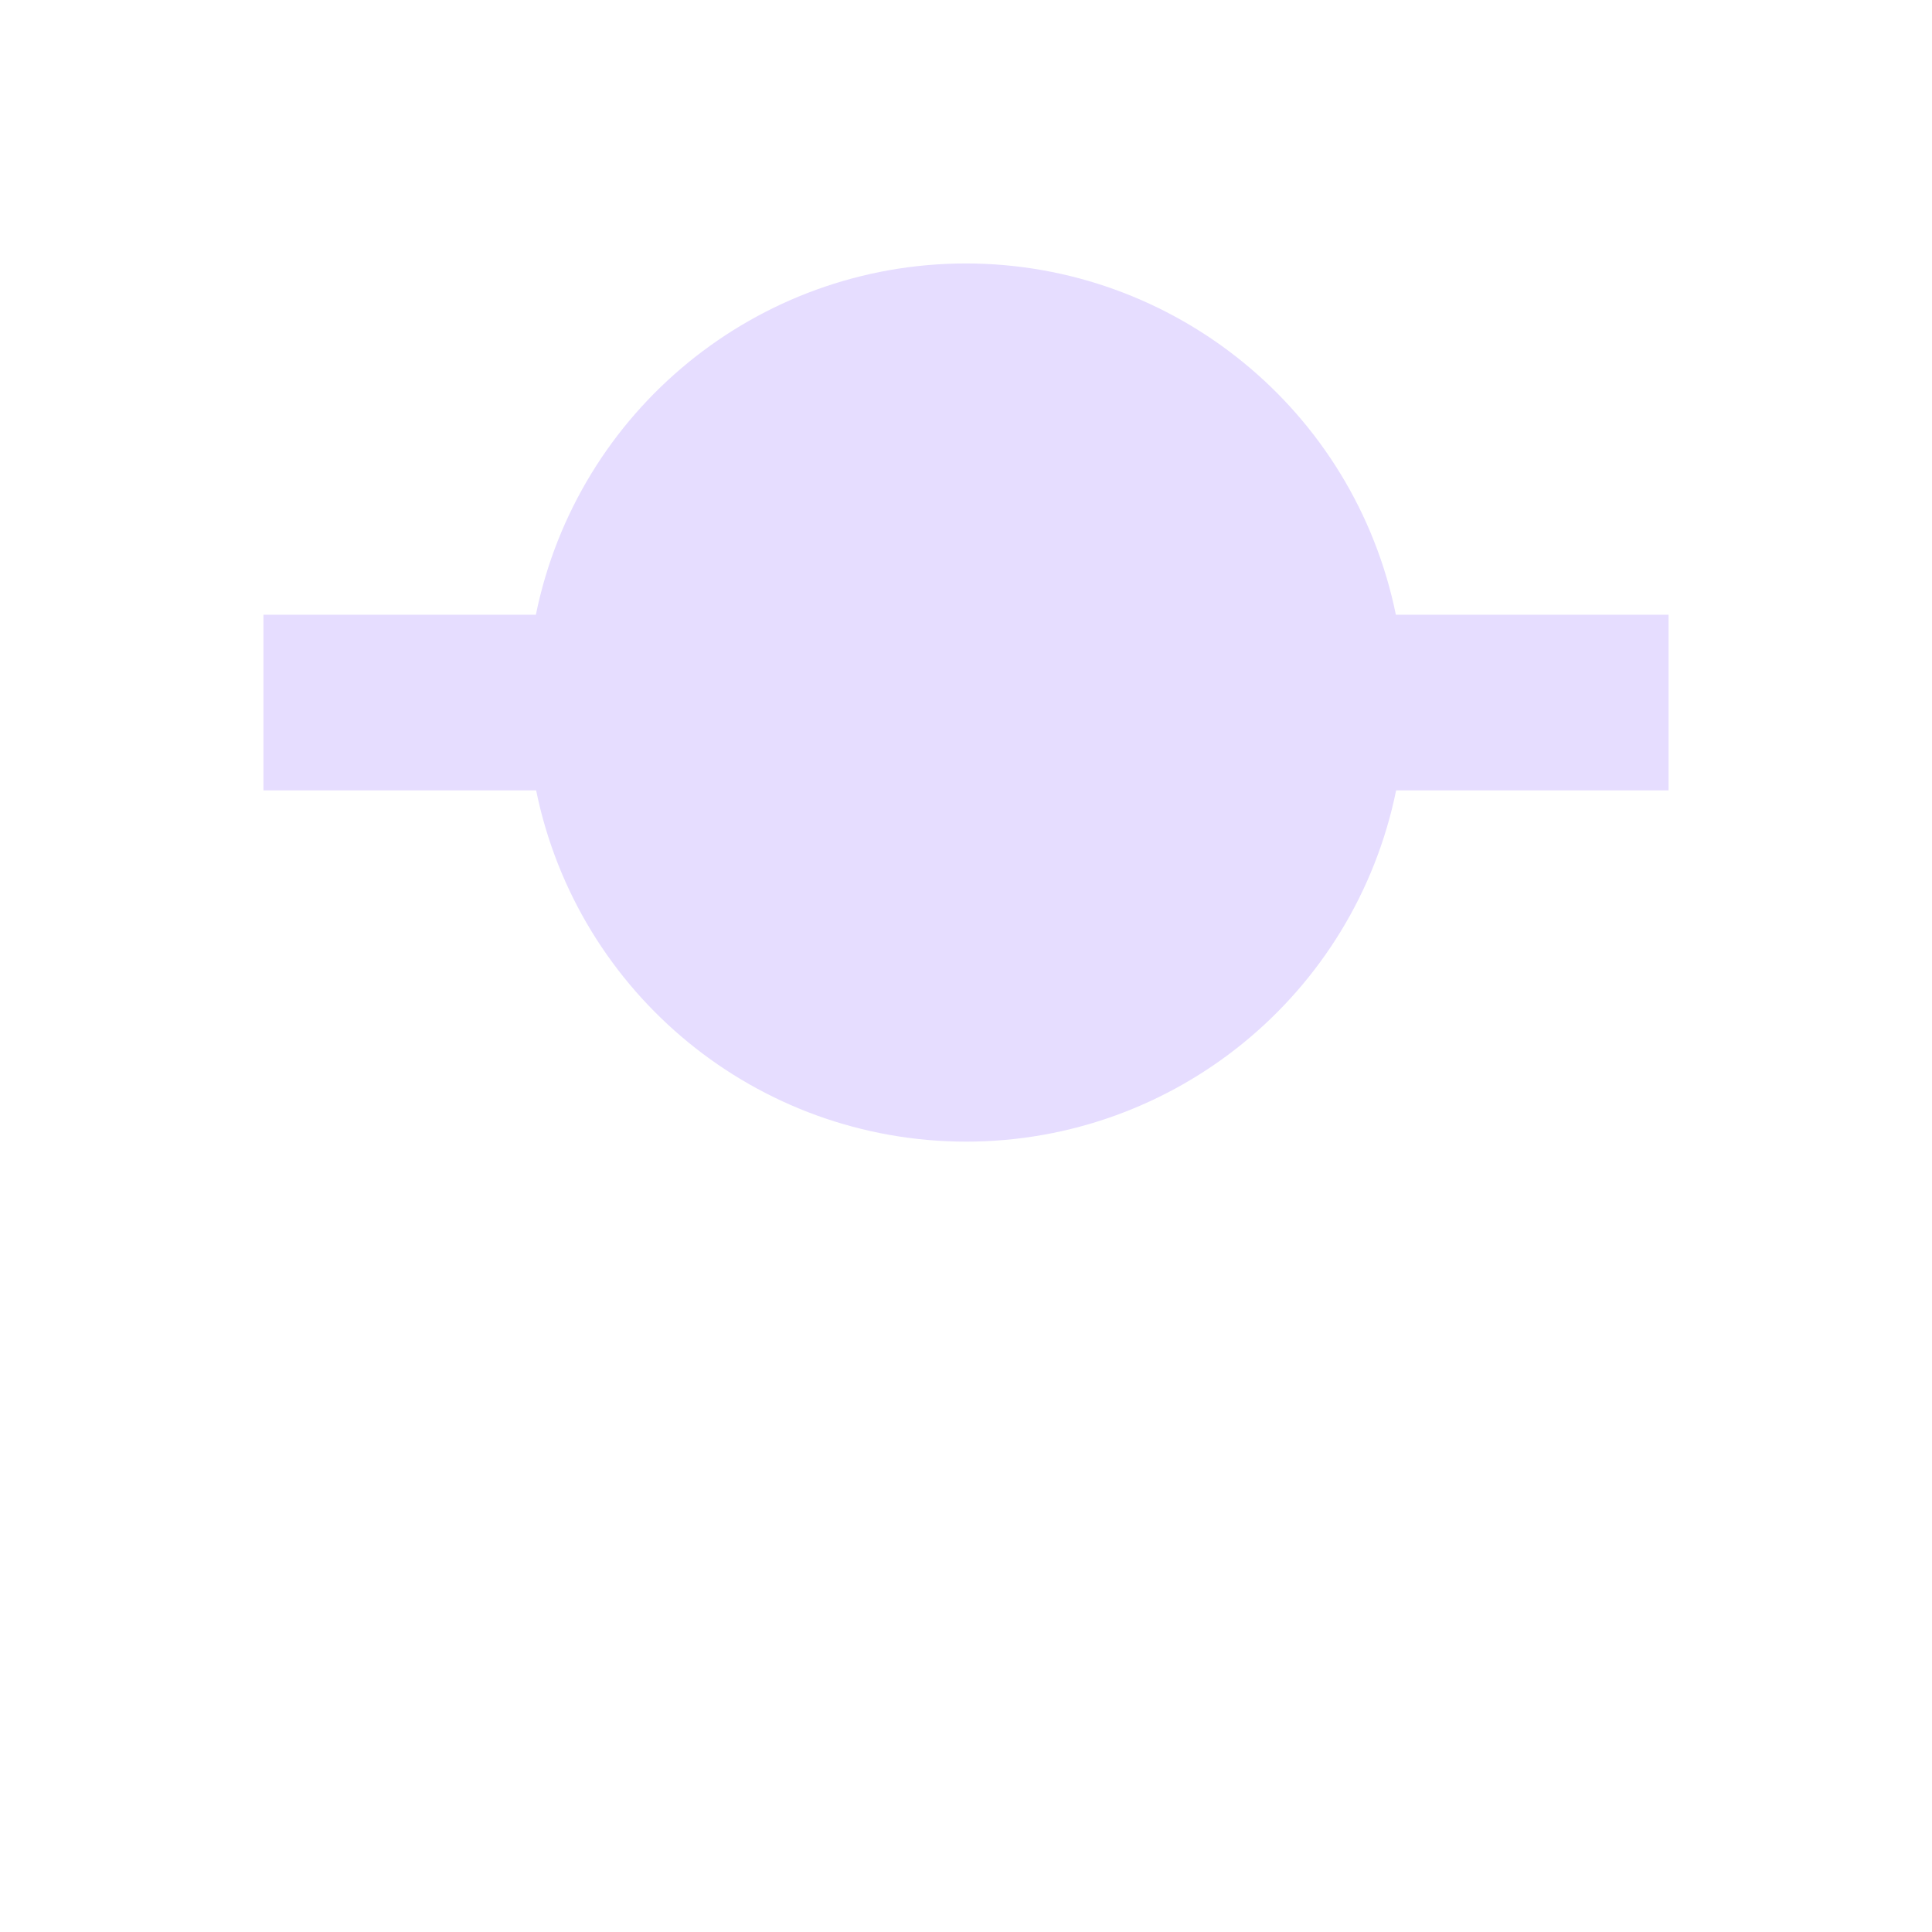 <svg height="22" viewBox="0 0 22 22" width="22" xmlns="http://www.w3.org/2000/svg">
  <path d="m8 0c-2.376 0-4.423 1.672-4.898 4h-3.102v2h3.105c.475 2.326 2.52 3.998 4.895 4 2.376-0 4.423-1.672 4.898-4h3.102v-2h-3.105c-.475-2.326-2.521-3.998-4.895-4z" fill="#e6ddff" transform="translate(3 3)"/>
</svg>
